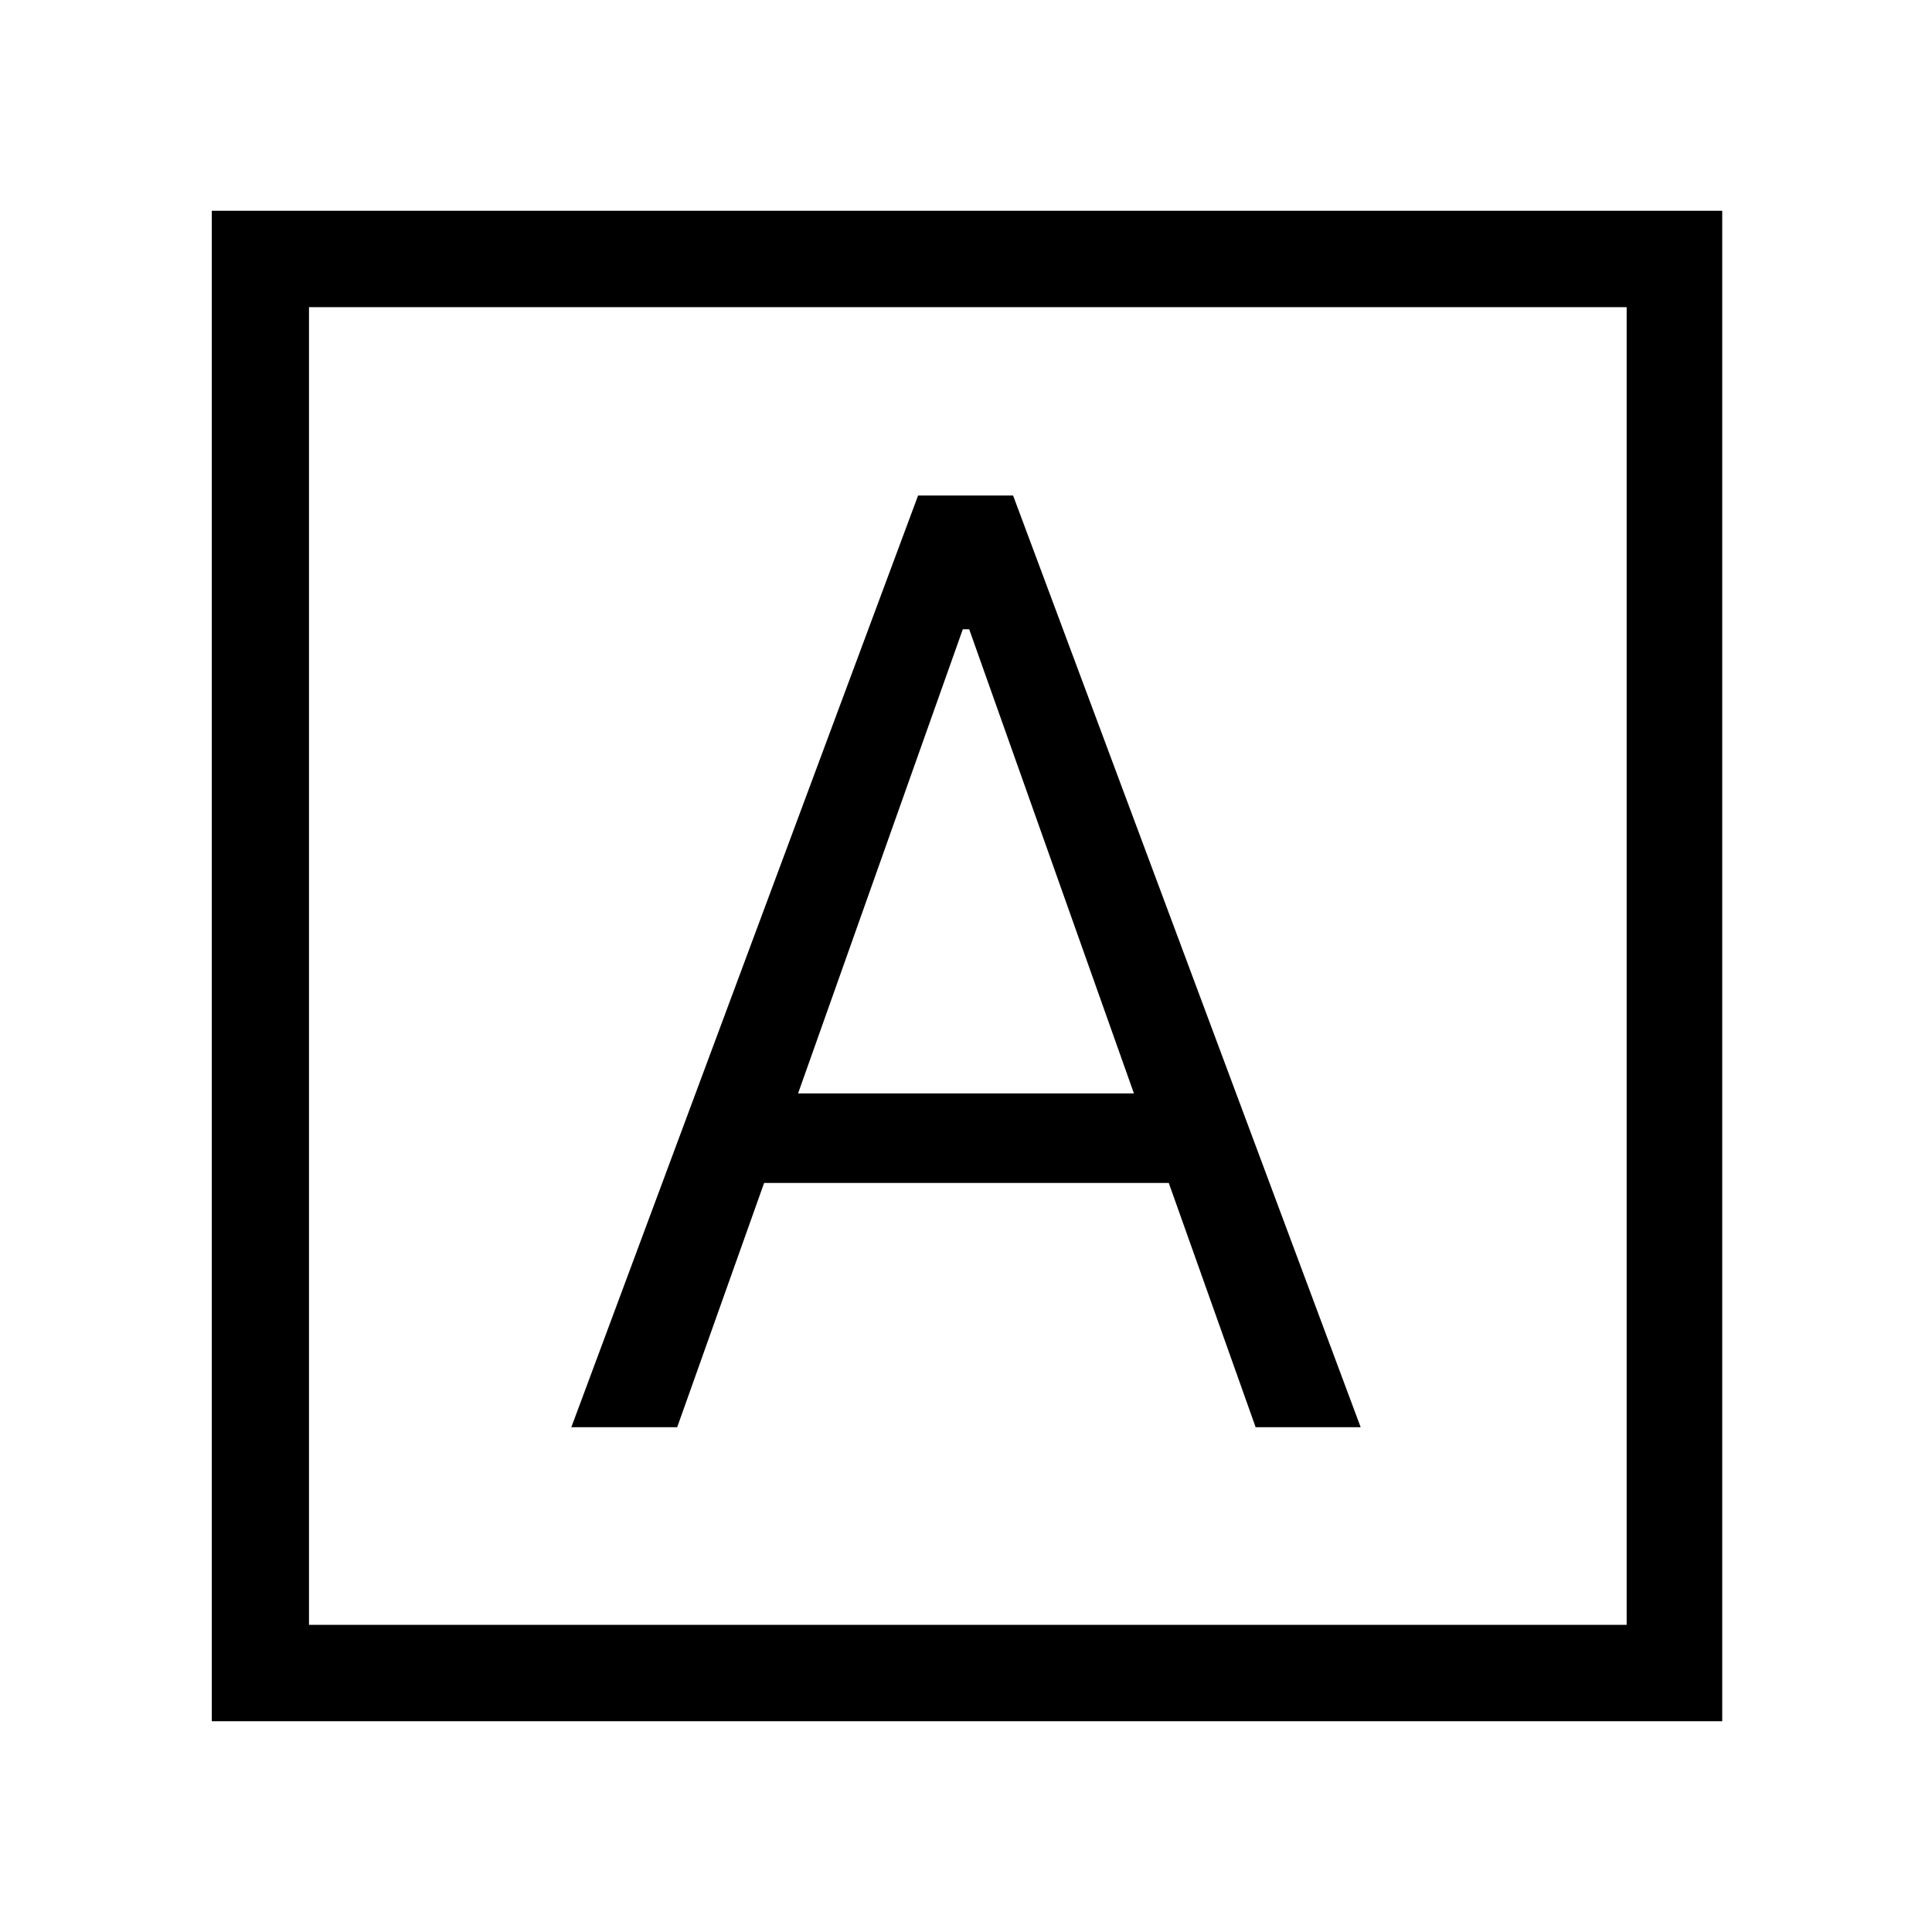 <svg xmlns="http://www.w3.org/2000/svg" height="40" viewBox="0 -960 960 960" width="40"><path d="M283.89-250.83h52.6l43.19-121.36h201.08l43.16 121.36h52.19L503.4-713.78h-47.21l-172.3 462.95ZM396.56-416.7l81.85-230.62h3.18l81.85 230.62H396.56ZM105.24-104.74v-750.52h750.52v750.52H105.24Zm48.3-47.89h654.74v-654.74H153.54v654.74Zm0 0v-654.74 654.74Z"/></svg>